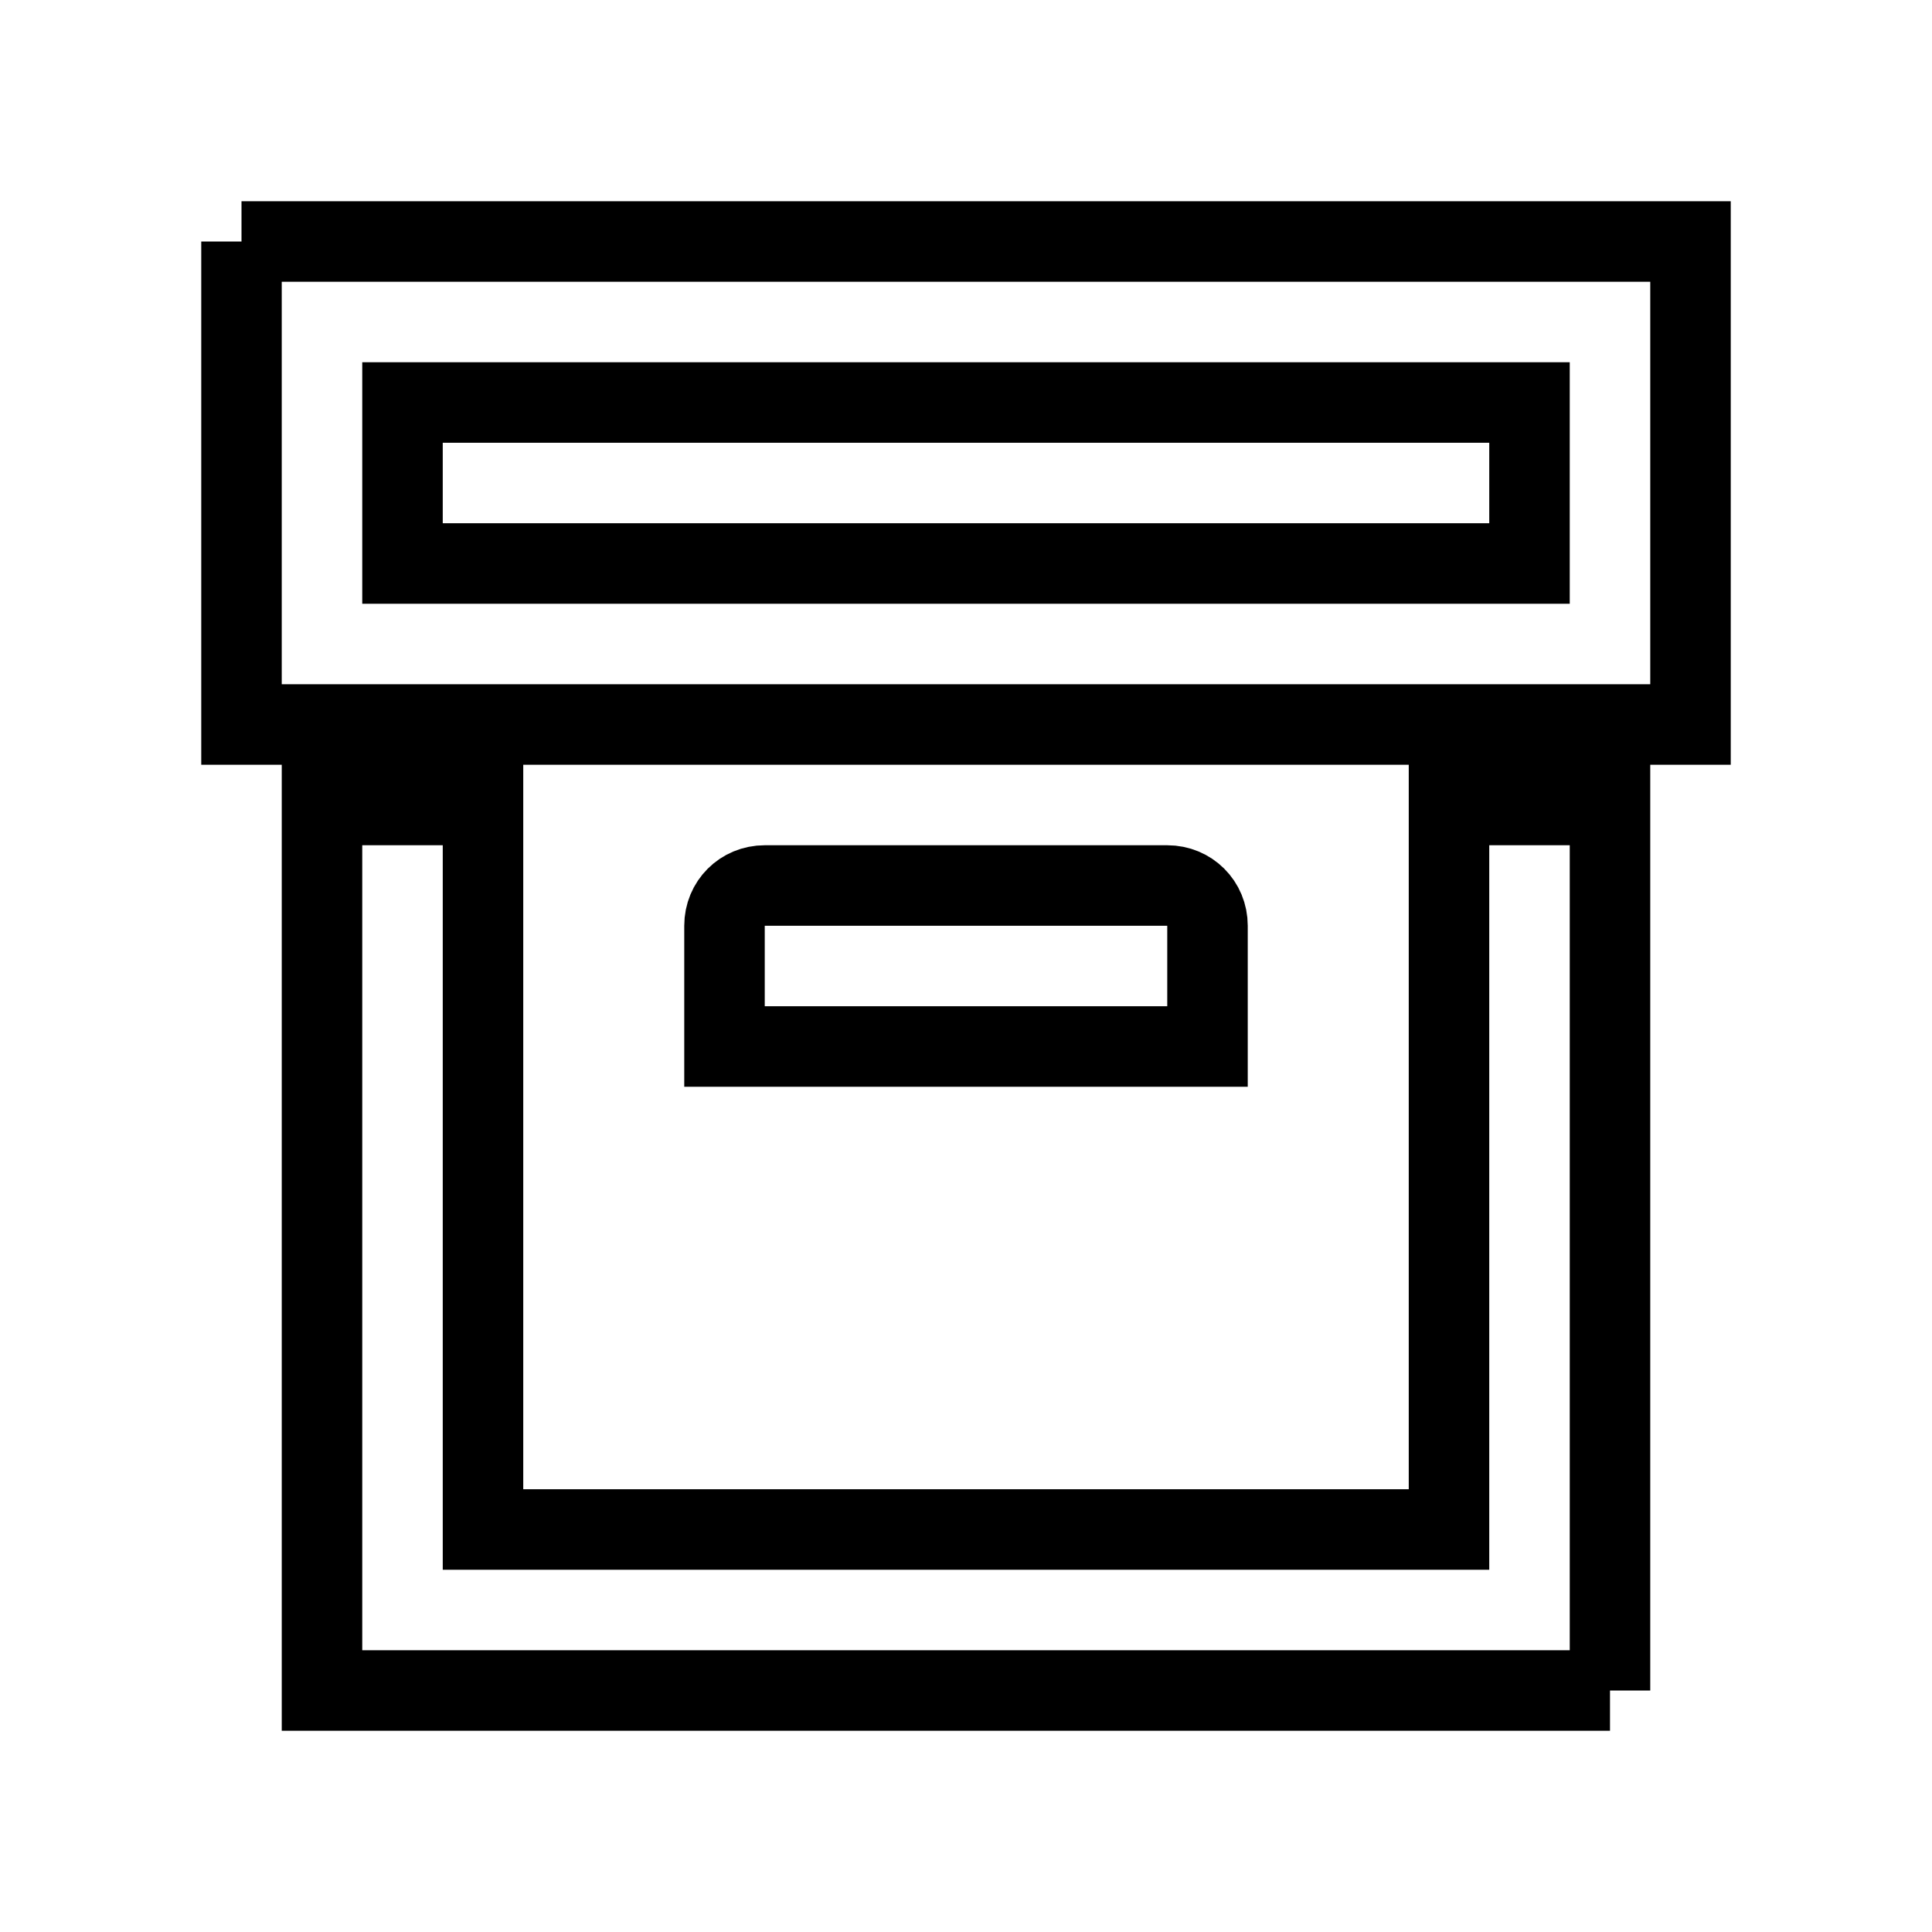 <svg fill="none" stroke="currentColor" xmlns="http://www.w3.org/2000/svg" id="mdi-archive-outline" viewBox="0 0 24 24"><path d="M20 21H4V10H6V19H18V10H20V21M3 3H21V9H3V3M9.5 11H14.5C14.78 11 15 11.22 15 11.5V13H9V11.5C9 11.22 9.22 11 9.5 11M5 5V7H19V5H5Z" /></svg>